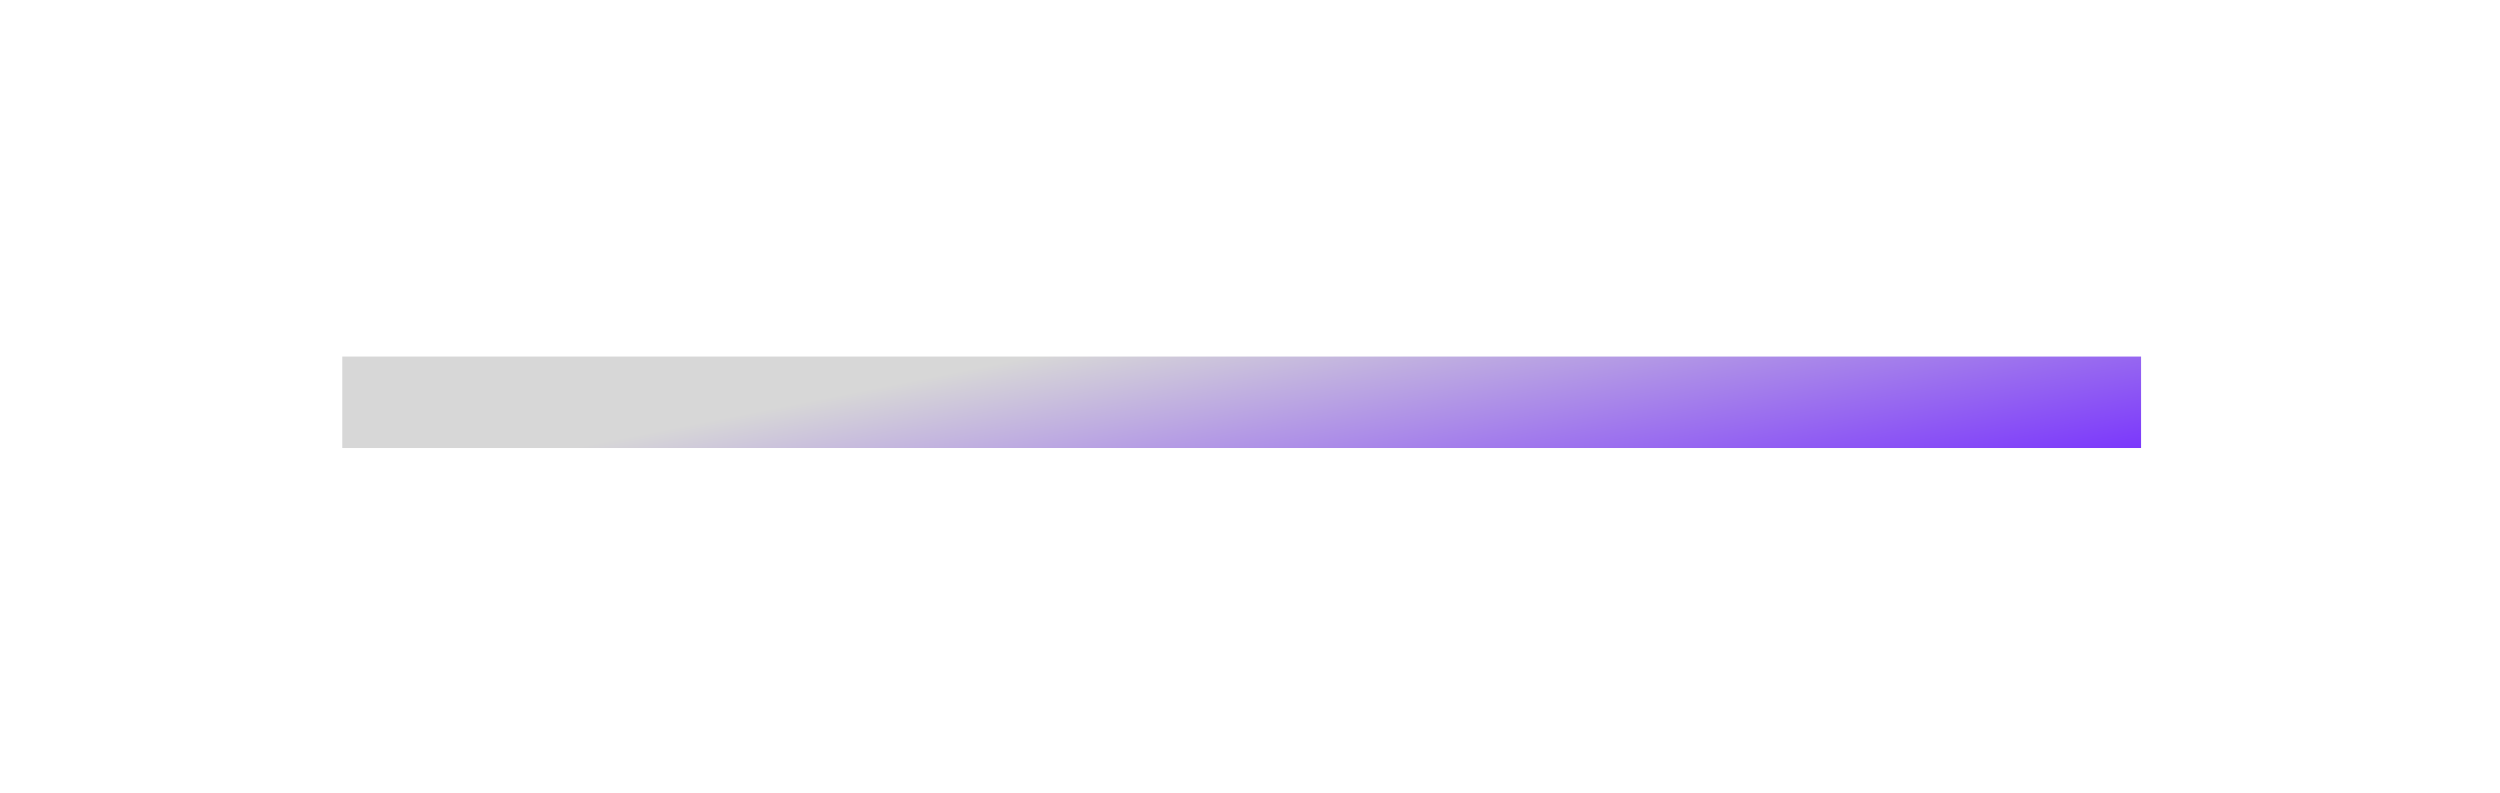 <svg width="82" height="26" viewBox="0 0 82 26" fill="none" xmlns="http://www.w3.org/2000/svg">
<g filter="url(#filter0_d_778_687)">
<line x1="11.227" y1="11.195" x2="70.227" y2="11.195" stroke="url(#paint0_linear_778_687)" stroke-width="3"/>
</g>
<defs>
<filter id="filter0_d_778_687" x="0.127" y="0.595" width="81.2" height="25.2" filterUnits="userSpaceOnUse" color-interpolation-filters="sRGB">
<feFlood flood-opacity="0" result="BackgroundImageFix"/>
<feColorMatrix in="SourceAlpha" type="matrix" values="0 0 0 0 0 0 0 0 0 0 0 0 0 0 0 0 0 0 127 0" result="hardAlpha"/>
<feOffset dy="2"/>
<feGaussianBlur stdDeviation="5.55"/>
<feComposite in2="hardAlpha" operator="out"/>
<feColorMatrix type="matrix" values="0 0 0 0 0.87 0 0 0 0 0.8 0 0 0 0 1 0 0 0 1 0"/>
<feBlend mode="normal" in2="BackgroundImageFix" result="effect1_dropShadow_778_687"/>
<feBlend mode="normal" in="SourceGraphic" in2="effect1_dropShadow_778_687" result="shape"/>
</filter>
<linearGradient id="paint0_linear_778_687" x1="18.51" y1="12.74" x2="20.641" y2="23.509" gradientUnits="userSpaceOnUse">
<stop stop-color="#D7D7D7"/>
<stop offset="1" stop-color="#7228FF"/>
</linearGradient>
</defs>
</svg>
